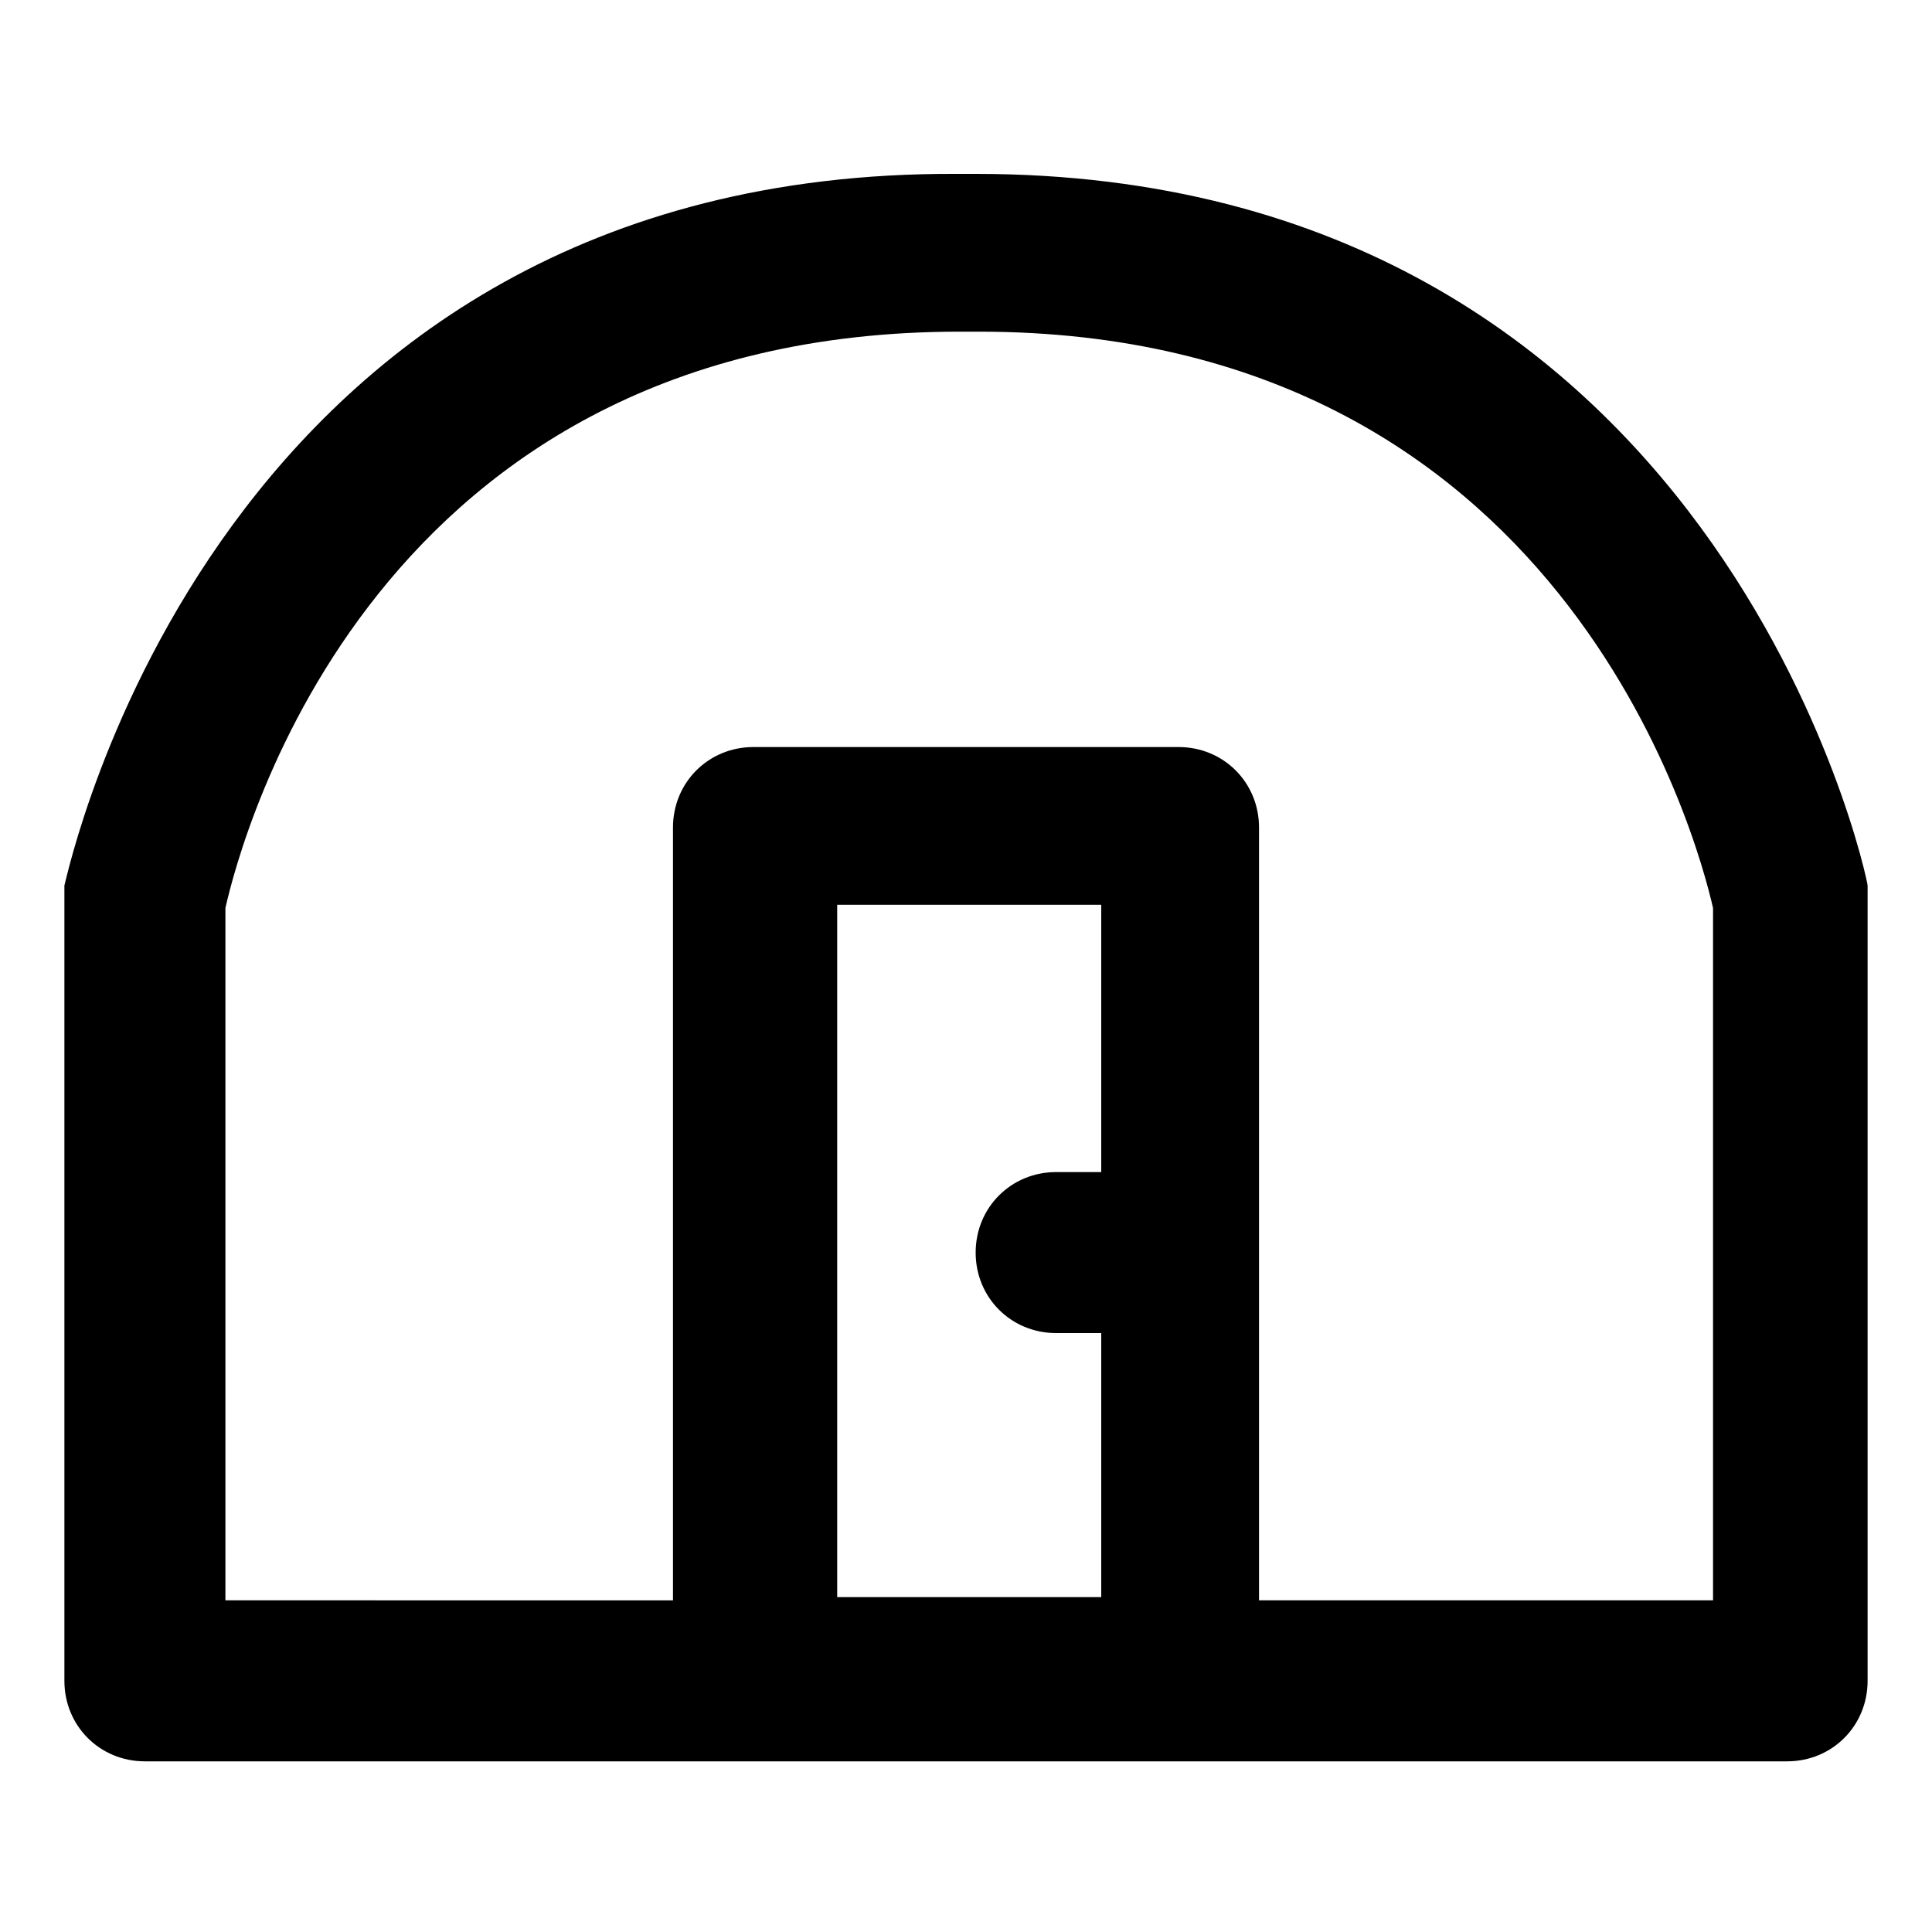<svg xmlns="http://www.w3.org/2000/svg" viewBox="0 0 60 60" class="icon"><path d="M58 27.5c0-.2-4.6-22.1-27.7-22.1h-.6C6.6 5.3 2.1 27.2 2 27.5v24.7c0 1.4 1.1 2.5 2.5 2.5h51c1.4 0 2.5-1.1 2.5-2.5V27.5zm-23.9 8.9h-1.3c-1.4 0-2.5 1.1-2.5 2.5s1.1 2.5 2.5 2.5h1.4v8.2H26V28.1h8.2v8.3zm5 13.3v-24c0-1.4-1.1-2.5-2.5-2.5H23.4c-1.4 0-2.5 1.1-2.5 2.5v24H7V28.2c.5-2.2 4.6-17.9 22.8-17.9h.6c18.1 0 22.3 15.7 22.8 17.9v21.5H39.1z"/></svg>